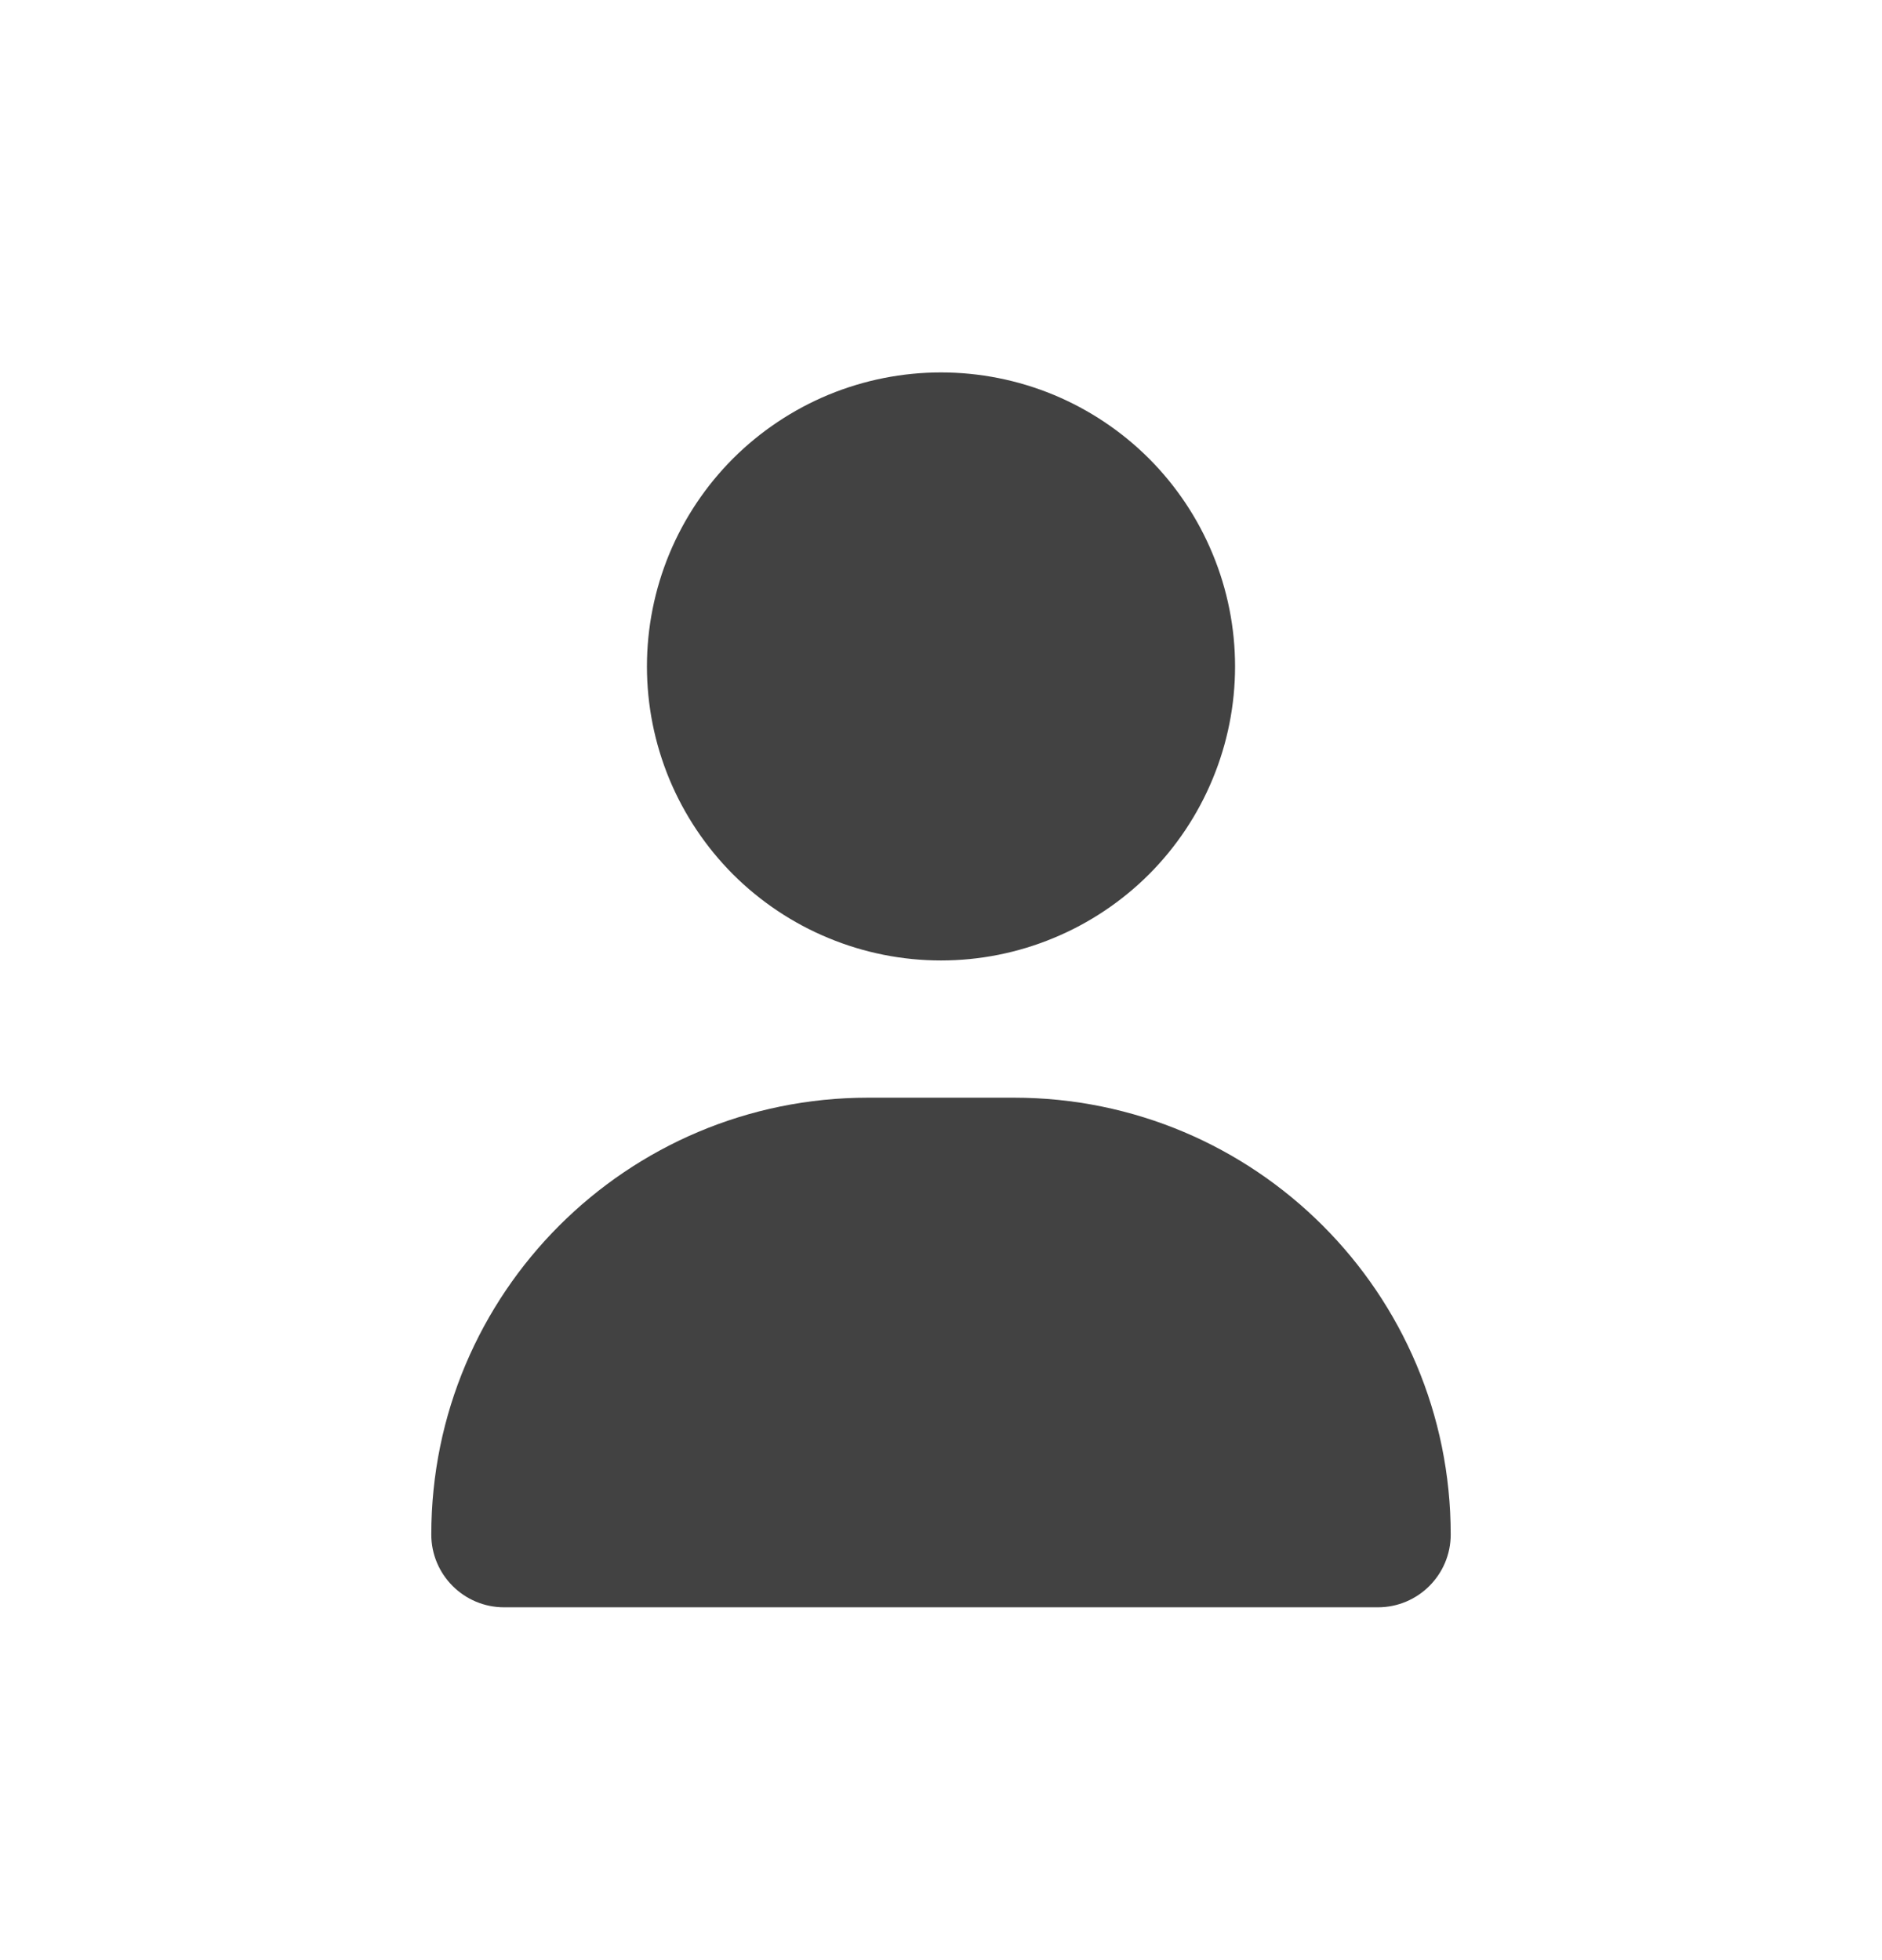 <svg width="24" height="25" viewBox="0 0 24 25" fill="none" xmlns="http://www.w3.org/2000/svg">
<path d="M12 12.25C12.492 12.25 12.98 12.153 13.435 11.964C13.89 11.776 14.303 11.5 14.652 11.152C15 10.803 15.276 10.39 15.464 9.935C15.653 9.48 15.75 8.992 15.75 8.5C15.75 8.008 15.653 7.52 15.464 7.065C15.276 6.61 15 6.197 14.652 5.848C14.303 5.5 13.89 5.224 13.435 5.035C12.98 4.847 12.492 4.75 12 4.75C11.508 4.75 11.02 4.847 10.565 5.035C10.11 5.224 9.697 5.5 9.348 5.848C9 6.197 8.724 6.61 8.535 7.065C8.347 7.52 8.25 8.008 8.25 8.5C8.25 8.992 8.347 9.48 8.535 9.935C8.724 10.39 9 10.803 9.348 11.152C9.697 11.5 10.11 11.776 10.565 11.964C11.02 12.153 11.508 12.25 12 12.25ZM11.072 14C7.994 14 5.5 16.494 5.5 19.572C5.5 20.084 5.916 20.5 6.428 20.5H17.572C18.084 20.5 18.5 20.084 18.5 19.572C18.5 16.494 16.006 14 12.928 14H11.072Z" fill="#424242"/>
</svg>
